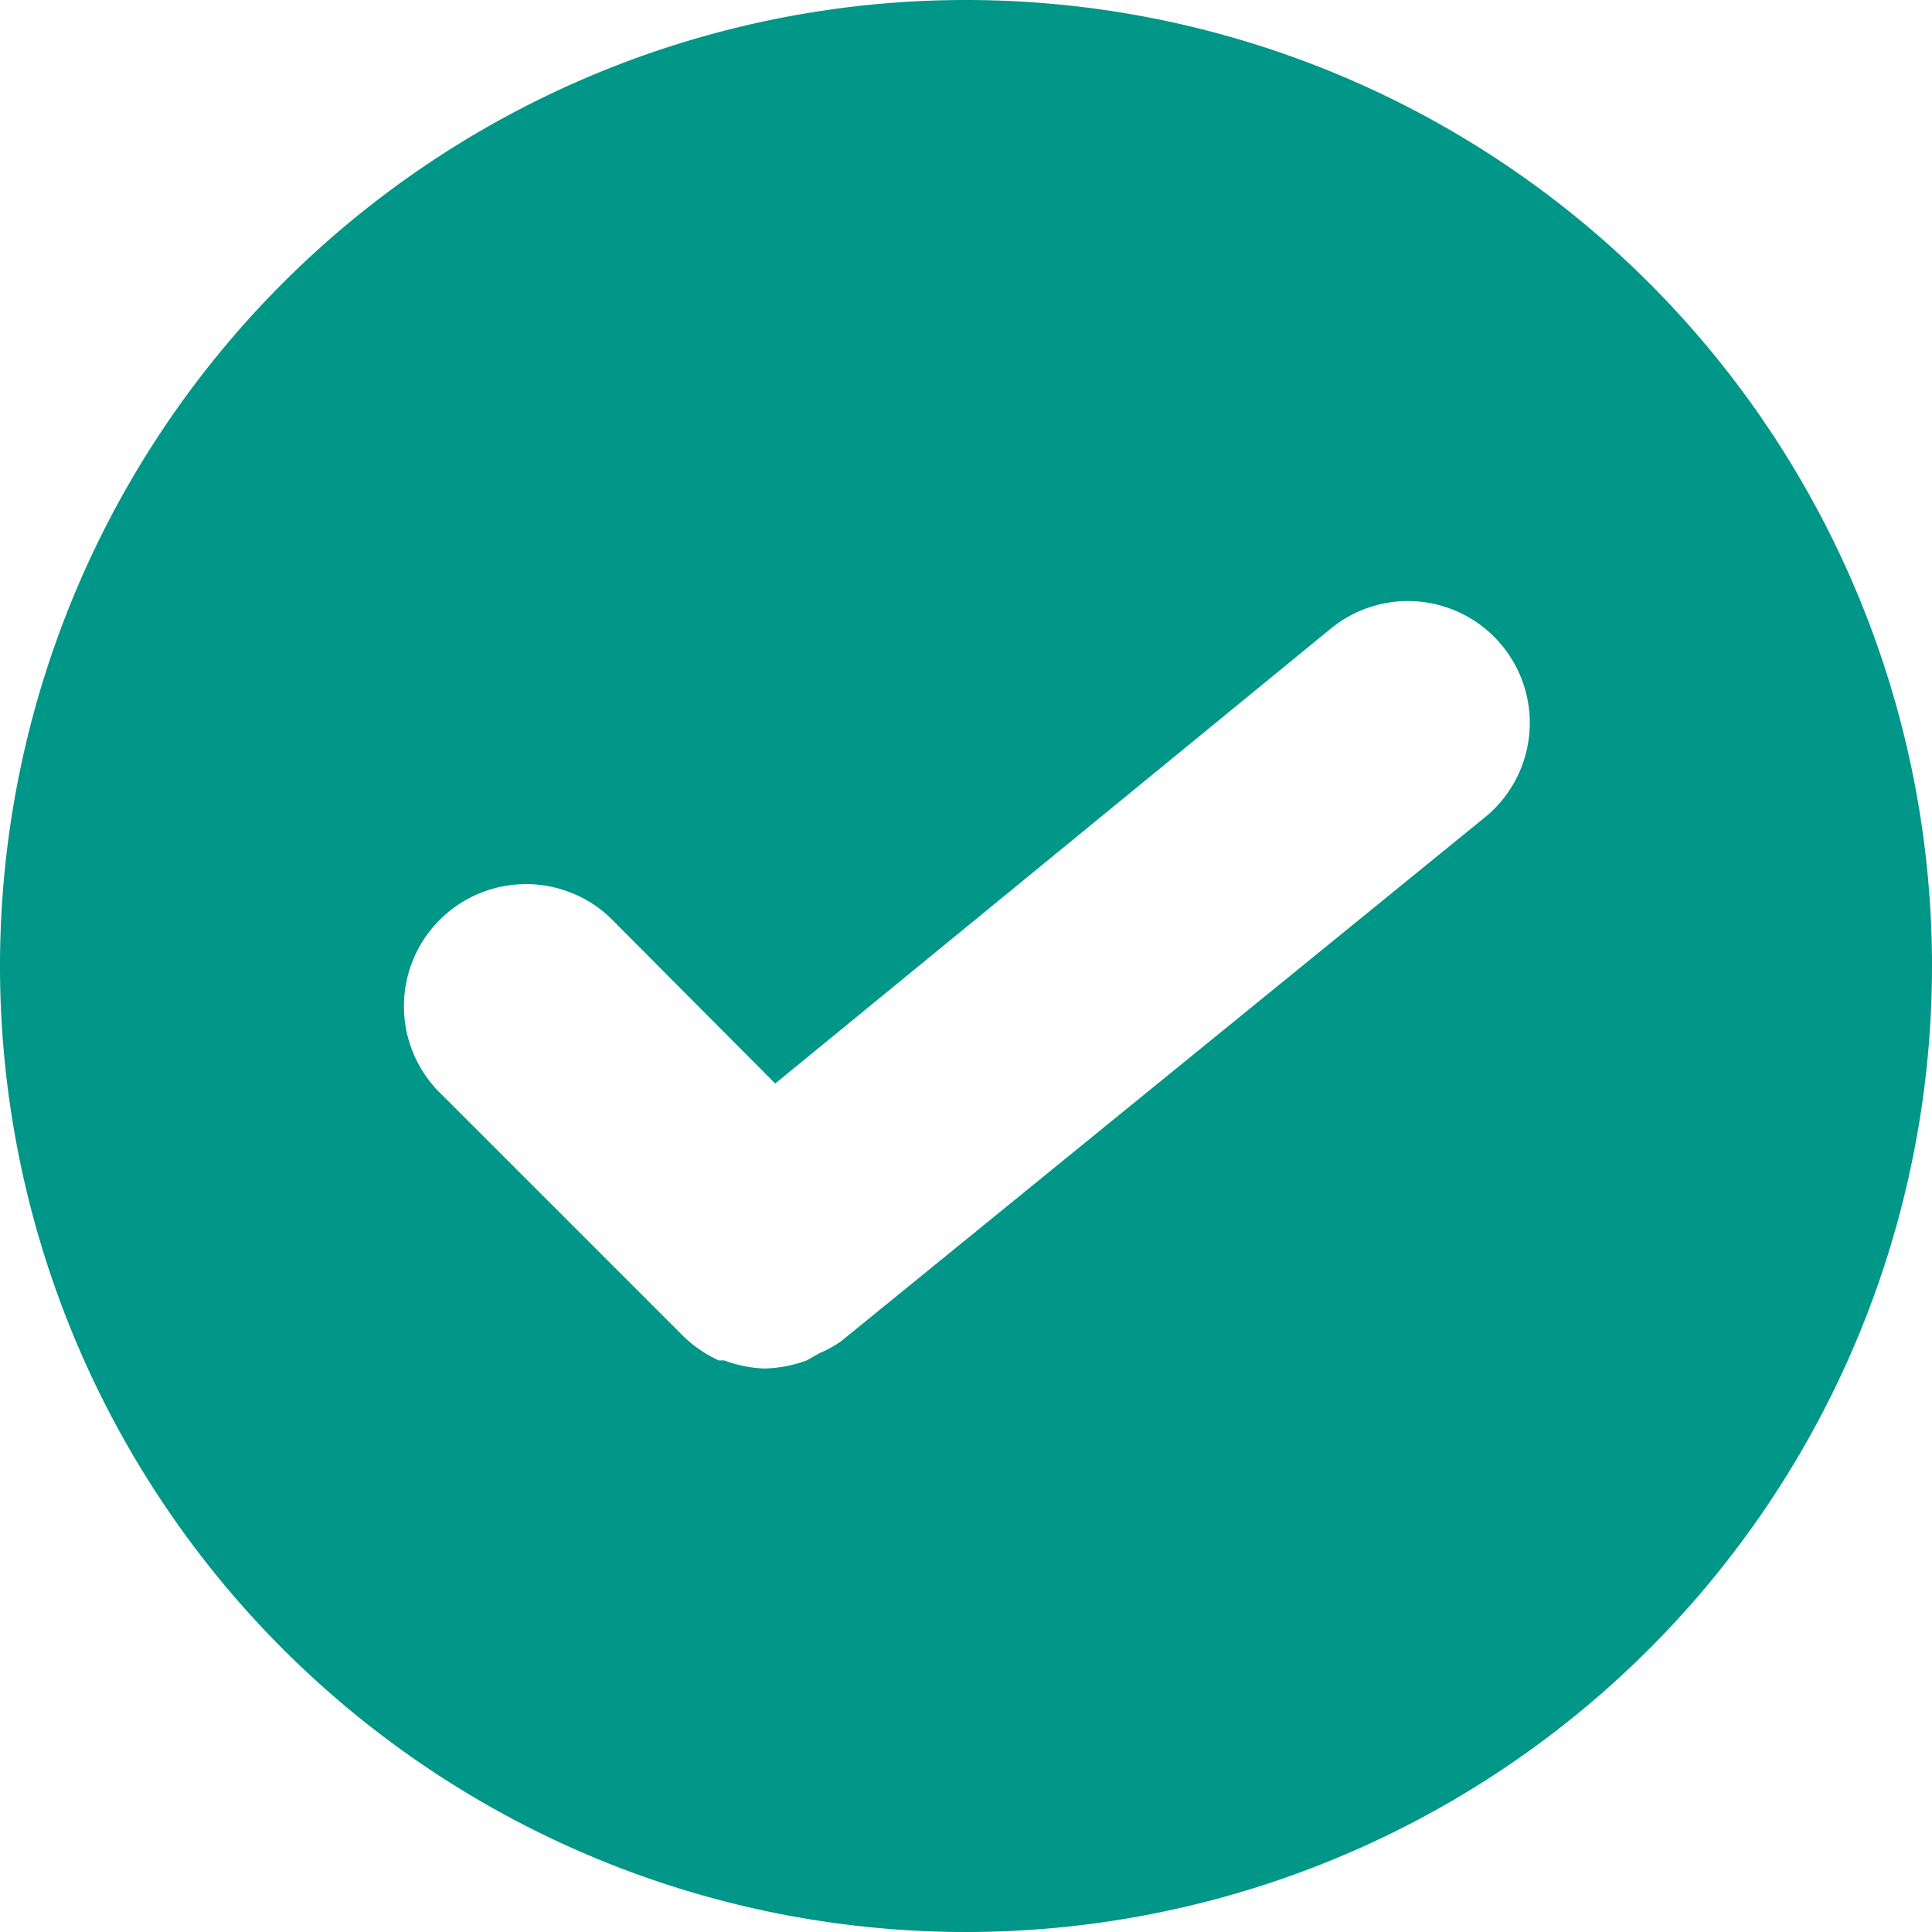<svg xmlns="http://www.w3.org/2000/svg" viewBox="0 0 24 24"><path d="M12,0A12,12,0,1,0,24,12,12,12,0,0,0,12,0Zm6.45,10.15-8,6.51a1.43,1.43,0,0,1-.27.15l-.16.09a1.61,1.61,0,0,1-.53.1h0A1.55,1.55,0,0,1,9,16.9l-.07,0a1.56,1.56,0,0,1-.44-.3l0,0-3-3A1.51,1.51,0,1,1,7.58,11.4l2.05,2.06,6.9-5.65a1.51,1.51,0,0,1,1.92,2.34Z" style="fill:#009688"/></svg>